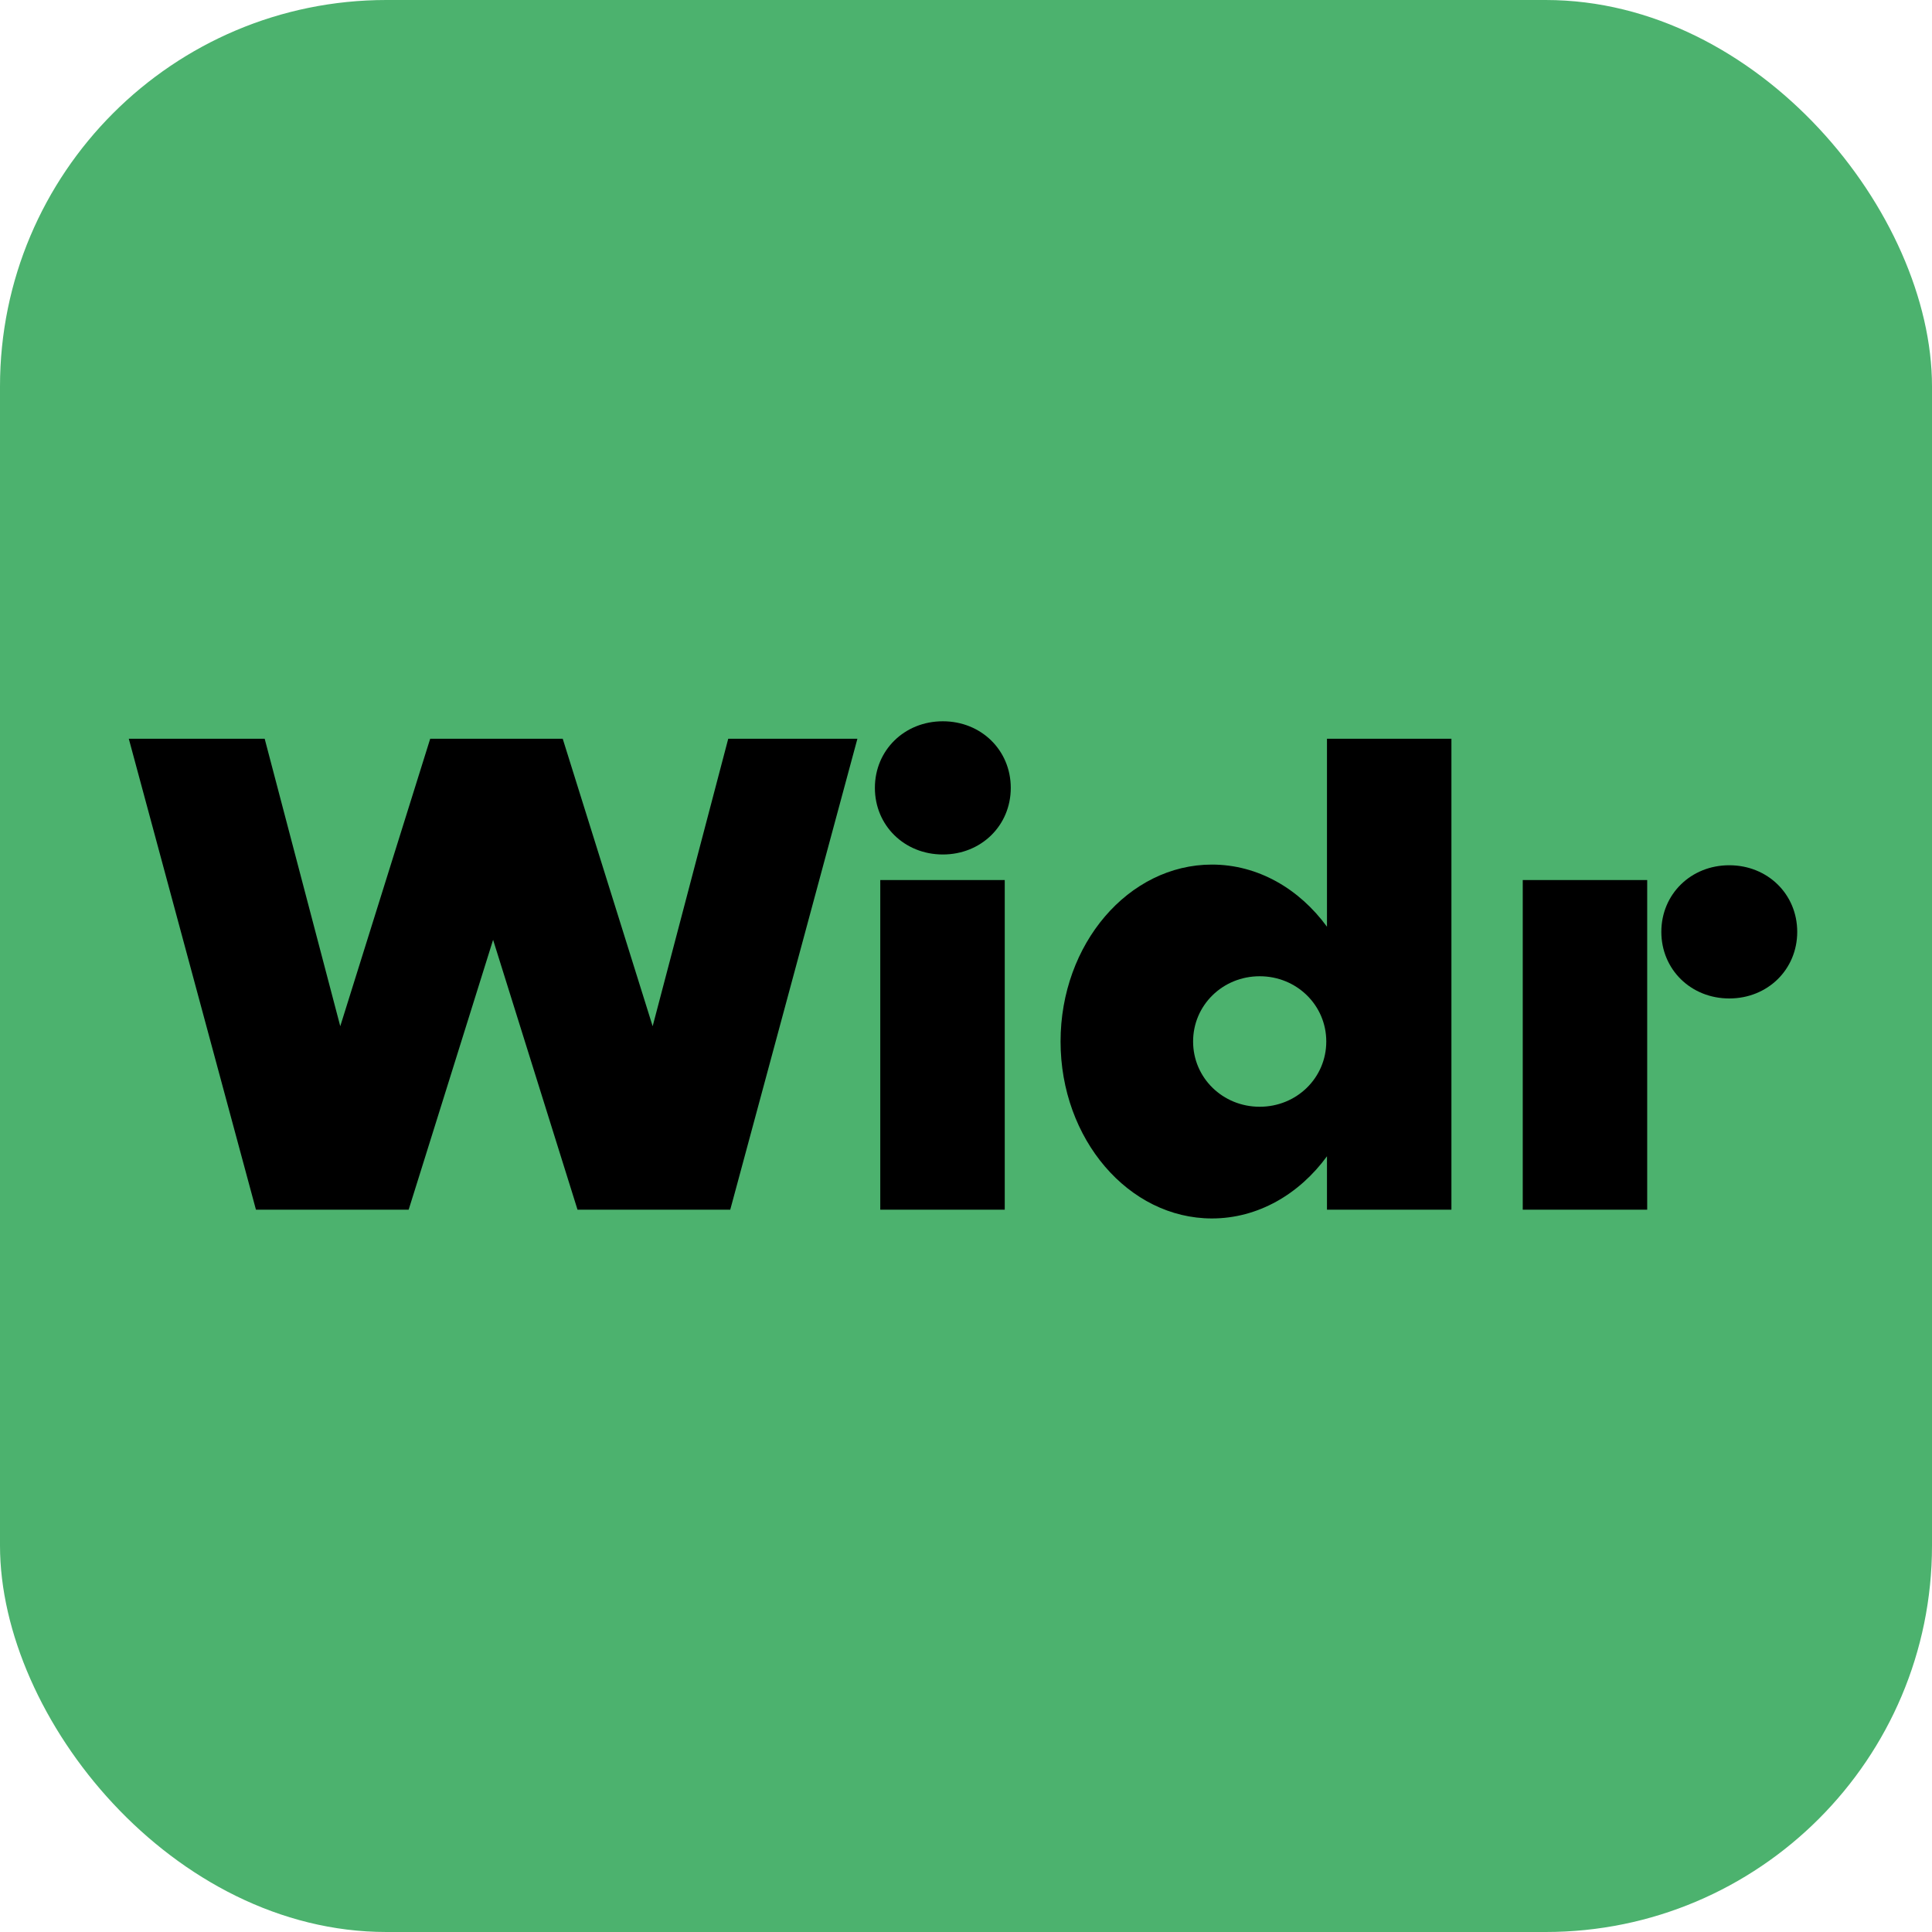 <svg width="75" height="75" viewBox="0 0 75 75" fill="none" xmlns="http://www.w3.org/2000/svg">
<rect width="75" height="75" rx="15" fill="#4CB26E"/>
<g clip-path="url(#clip0)">
<path d="M36.601 28C35.112 28 33.963 29.123 33.963 30.585C33.963 32.048 35.112 33.171 36.601 33.171C38.089 33.171 39.238 32.048 39.238 30.585C39.238 29.123 38.089 28 36.601 28Z" fill="black"/>
<path d="M25.336 39.838L21.845 28.679H16.7L13.209 39.838L10.275 28.679H5L9.936 46.96H15.864L19.142 36.484L22.419 46.96H28.348L33.284 28.679H28.27L25.336 39.838Z" fill="black"/>
<path fill-rule="evenodd" clip-rule="evenodd" d="M47.047 33.563C48.832 33.563 50.434 34.5 51.513 35.975V28.679H56.344V46.96H51.513V44.887C50.434 46.362 48.832 47.3 47.047 47.3C43.808 47.3 41.171 44.218 41.171 40.431C41.171 36.644 43.808 33.563 47.047 33.563ZM46.316 40.431C46.316 41.842 47.465 42.964 48.901 42.964C50.337 42.964 51.486 41.842 51.486 40.431C51.486 39.021 50.337 37.898 48.901 37.898C47.465 37.898 46.316 39.021 46.316 40.431Z" fill="black"/>
<path d="M59.113 46.96H63.944V34.163H59.113V46.96Z" fill="black"/>
<path d="M64.493 36.174C64.493 34.712 65.642 33.589 67.13 33.589C68.619 33.589 69.768 34.712 69.768 36.174C69.768 37.637 68.619 38.76 67.13 38.76C65.642 38.76 64.493 37.637 64.493 36.174Z" fill="black"/>
<path d="M39.004 46.96H34.172V34.163H39.004V46.96Z" fill="black"/>
</g>
<defs>
<clipPath id="clip0">
<rect width="65" height="19.713" fill="white" transform="translate(5 28)"/>
</clipPath>
</defs>
</svg>
